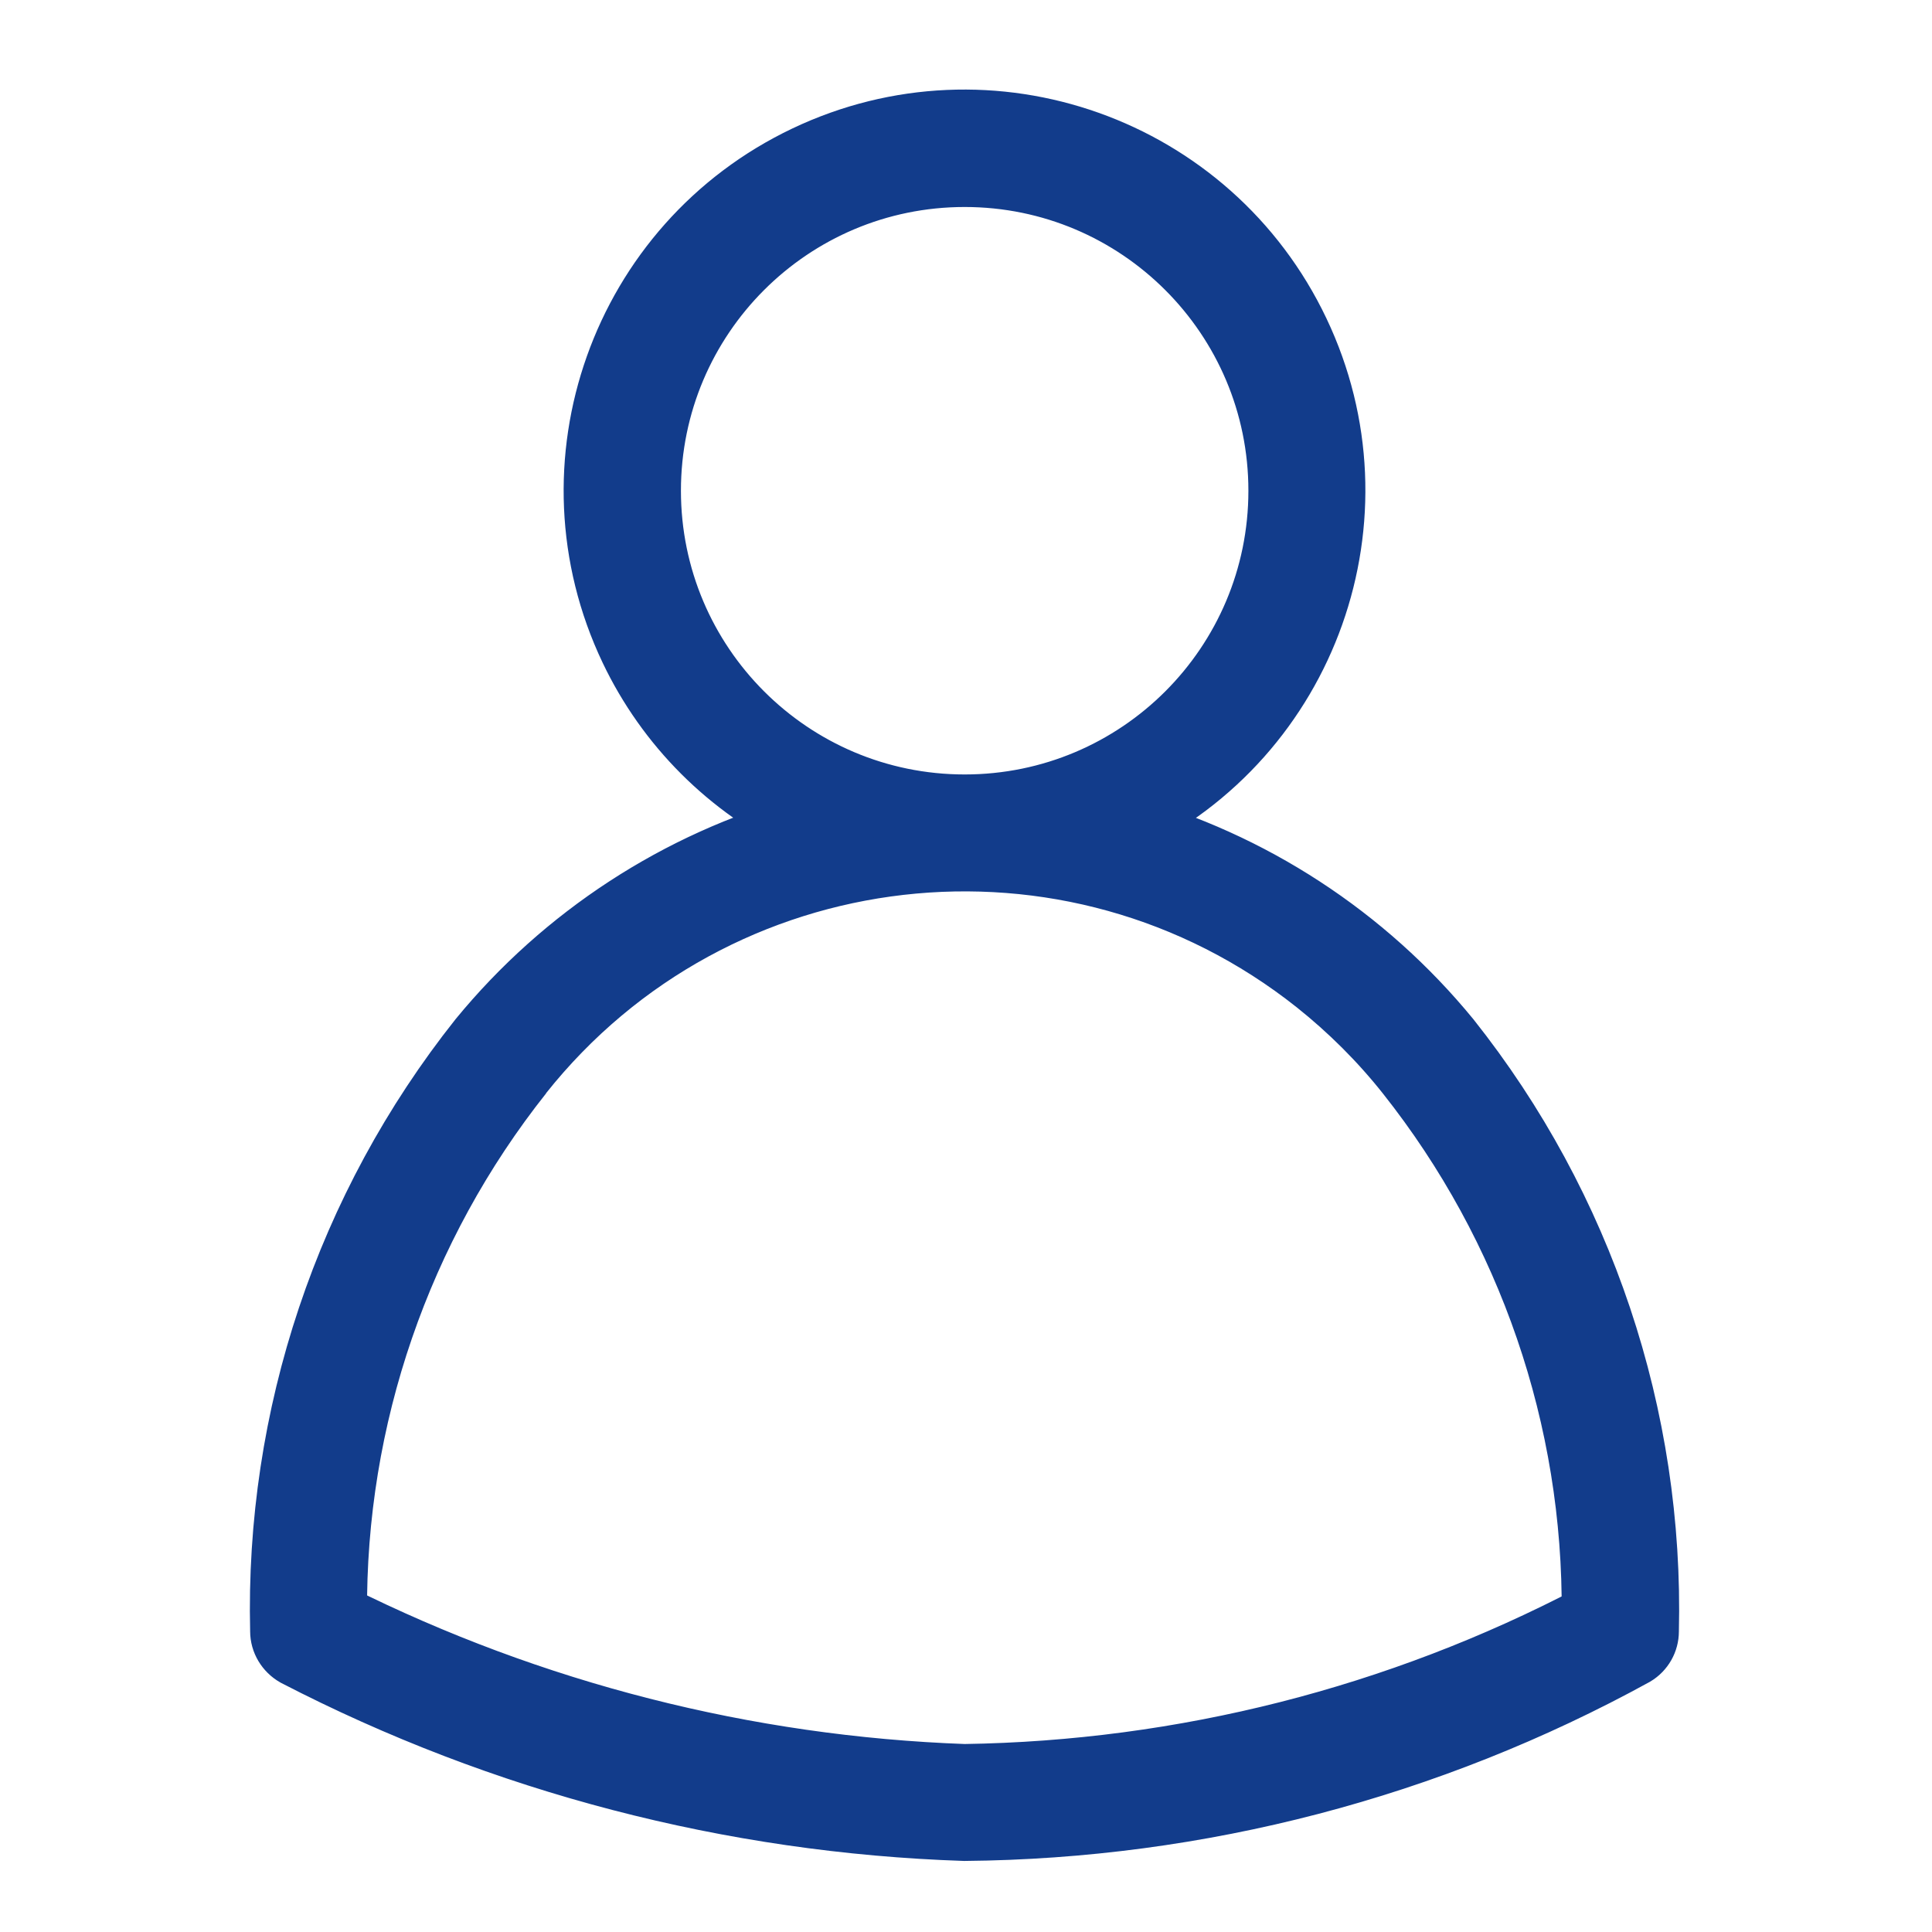 <?xml version="1.0" encoding="utf-8"?>
<!-- Generator: Adobe Illustrator 24.0.3, SVG Export Plug-In . SVG Version: 6.00 Build 0)  -->
<svg version="1.1" id="Layer_1" xmlns="http://www.w3.org/2000/svg" xmlns:xlink="http://www.w3.org/1999/xlink" x="0px" y="0px"
	 viewBox="0 0 130 130" style="enable-background:new 0 0 130 130;" xml:space="preserve">
<style type="text/css">
	.st0{fill:#123C8B;stroke:#123C8B;stroke-width:4.037;}
</style>
<path id="user_1_" class="st0" d="M19.85,111.45c13.96,7.22,29.35,11.23,45.05,11.75c15.78-0.14,31.29-4.19,45.12-11.79
	c0.58-0.35,0.93-0.97,0.93-1.64c0.35-14.46-4.38-28.59-13.38-39.92c-5.67-6.92-13.34-11.91-21.95-14.31
	c12.44-5.92,17.73-20.81,11.81-33.25C81.51,9.84,66.62,4.55,54.18,10.47c-12.44,5.92-17.73,20.81-11.81,33.25
	c2.46,5.17,6.63,9.34,11.81,11.81c-8.61,2.4-16.28,7.4-21.95,14.31c-9,11.33-13.73,25.46-13.38,39.92
	C18.85,110.46,19.24,111.1,19.85,111.45L19.85,111.45z M43.8,33.02c0-11.66,9.45-21.11,21.11-21.11s21.11,9.45,21.11,21.11
	c0,11.66-9.45,21.11-21.11,21.11S43.8,44.67,43.8,33.02C43.8,33.02,43.8,33.02,43.8,33.02z M35.15,72.32
	c13.05-16.43,36.94-19.16,53.36-6.12c2.26,1.8,4.32,3.85,6.12,6.12c8.19,10.33,12.59,23.15,12.47,36.33
	c-13.04,6.83-27.49,10.5-42.21,10.72c-14.68-0.53-29.07-4.2-42.21-10.76c-0.11-13.17,4.3-25.98,12.49-36.3L35.15,72.32z"/>
</svg>
